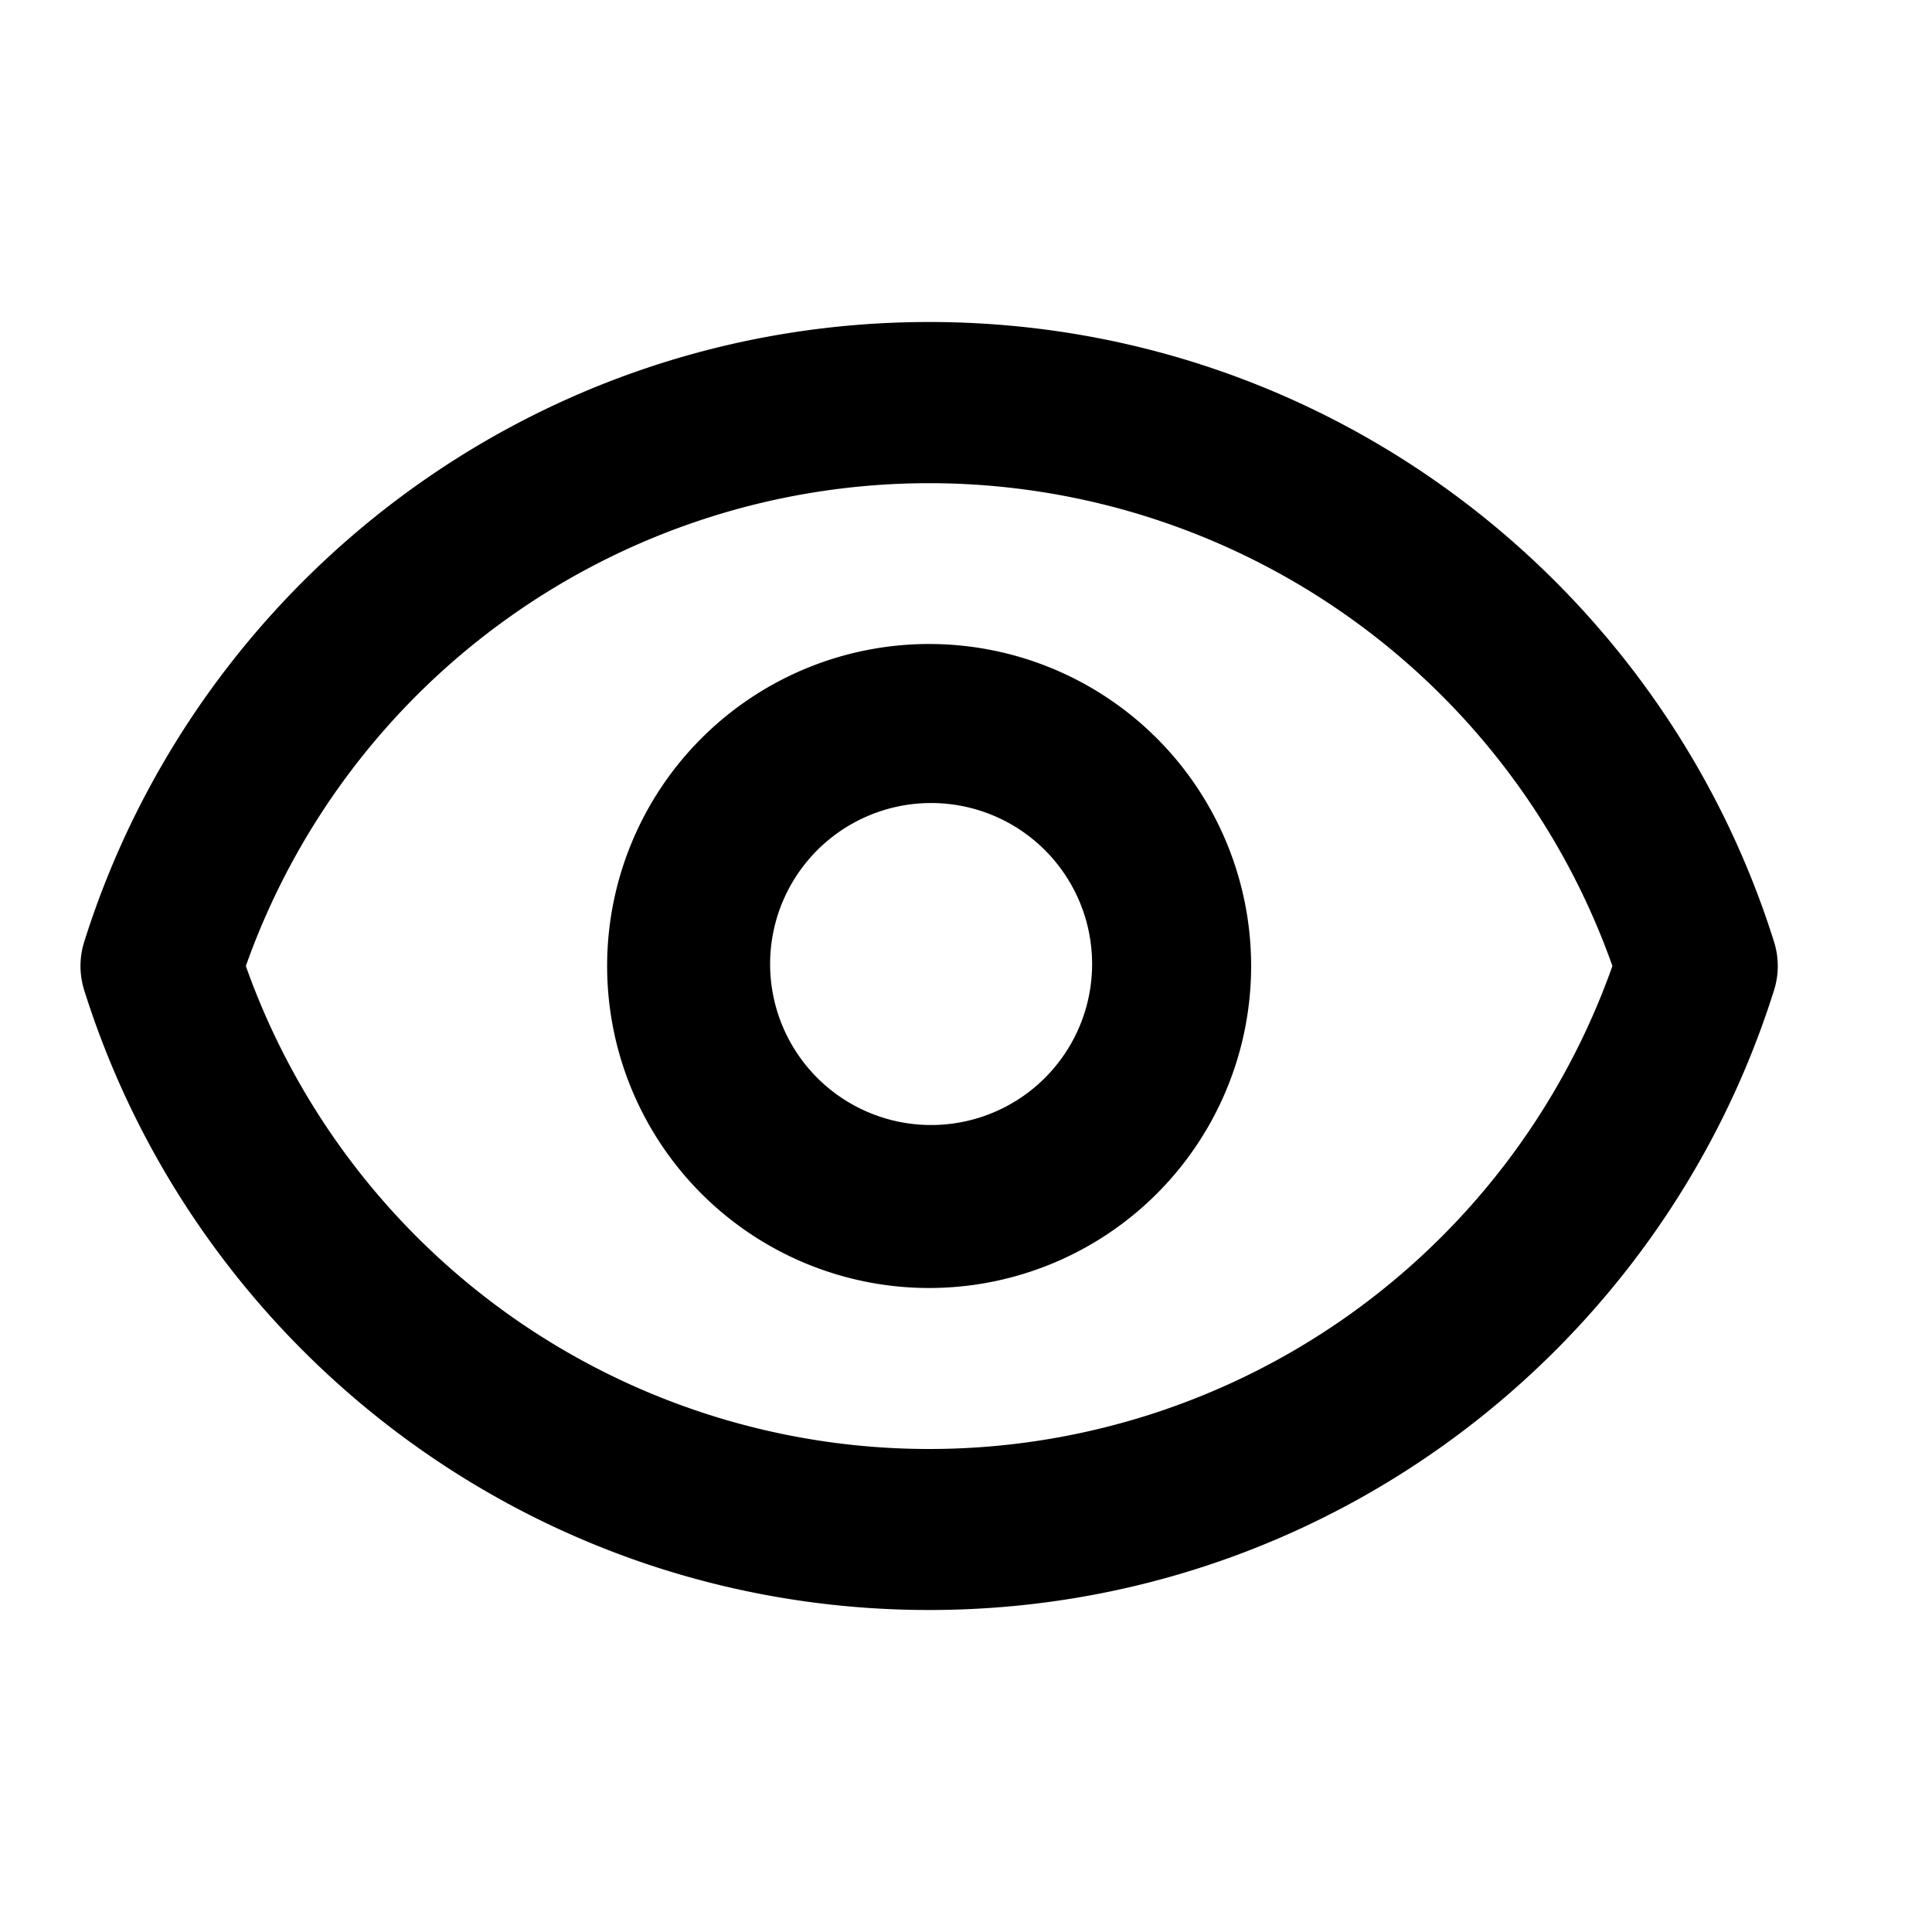 <svg xmlns="http://www.w3.org/2000/svg" width="24" height="24" fill="currentColor" viewBox="0 0 24 24">
  <path fill-rule="evenodd" d="M11.542 18a9.005 9.005 0 0 1-8.488-6 9.005 9.005 0 0 1 16.976 0 9.004 9.004 0 0 1-8.488 6Zm0-14C6.616 4 2.447 7.239 1.046 11.7a1 1 0 0 0 0 .6c1.401 4.462 5.57 7.7 10.496 7.7 4.927 0 9.095-3.239 10.496-7.7a1 1 0 0 0 0-.6C20.637 7.24 16.47 4 11.542 4Zm-1.414 6.586a2 2 0 1 1 2.828 2.828 2 2 0 0 1-2.828-2.828ZM11.542 8a4 4 0 1 0 0 8 4 4 0 0 0 0-8Z" clip-rule="evenodd"/>
</svg>
